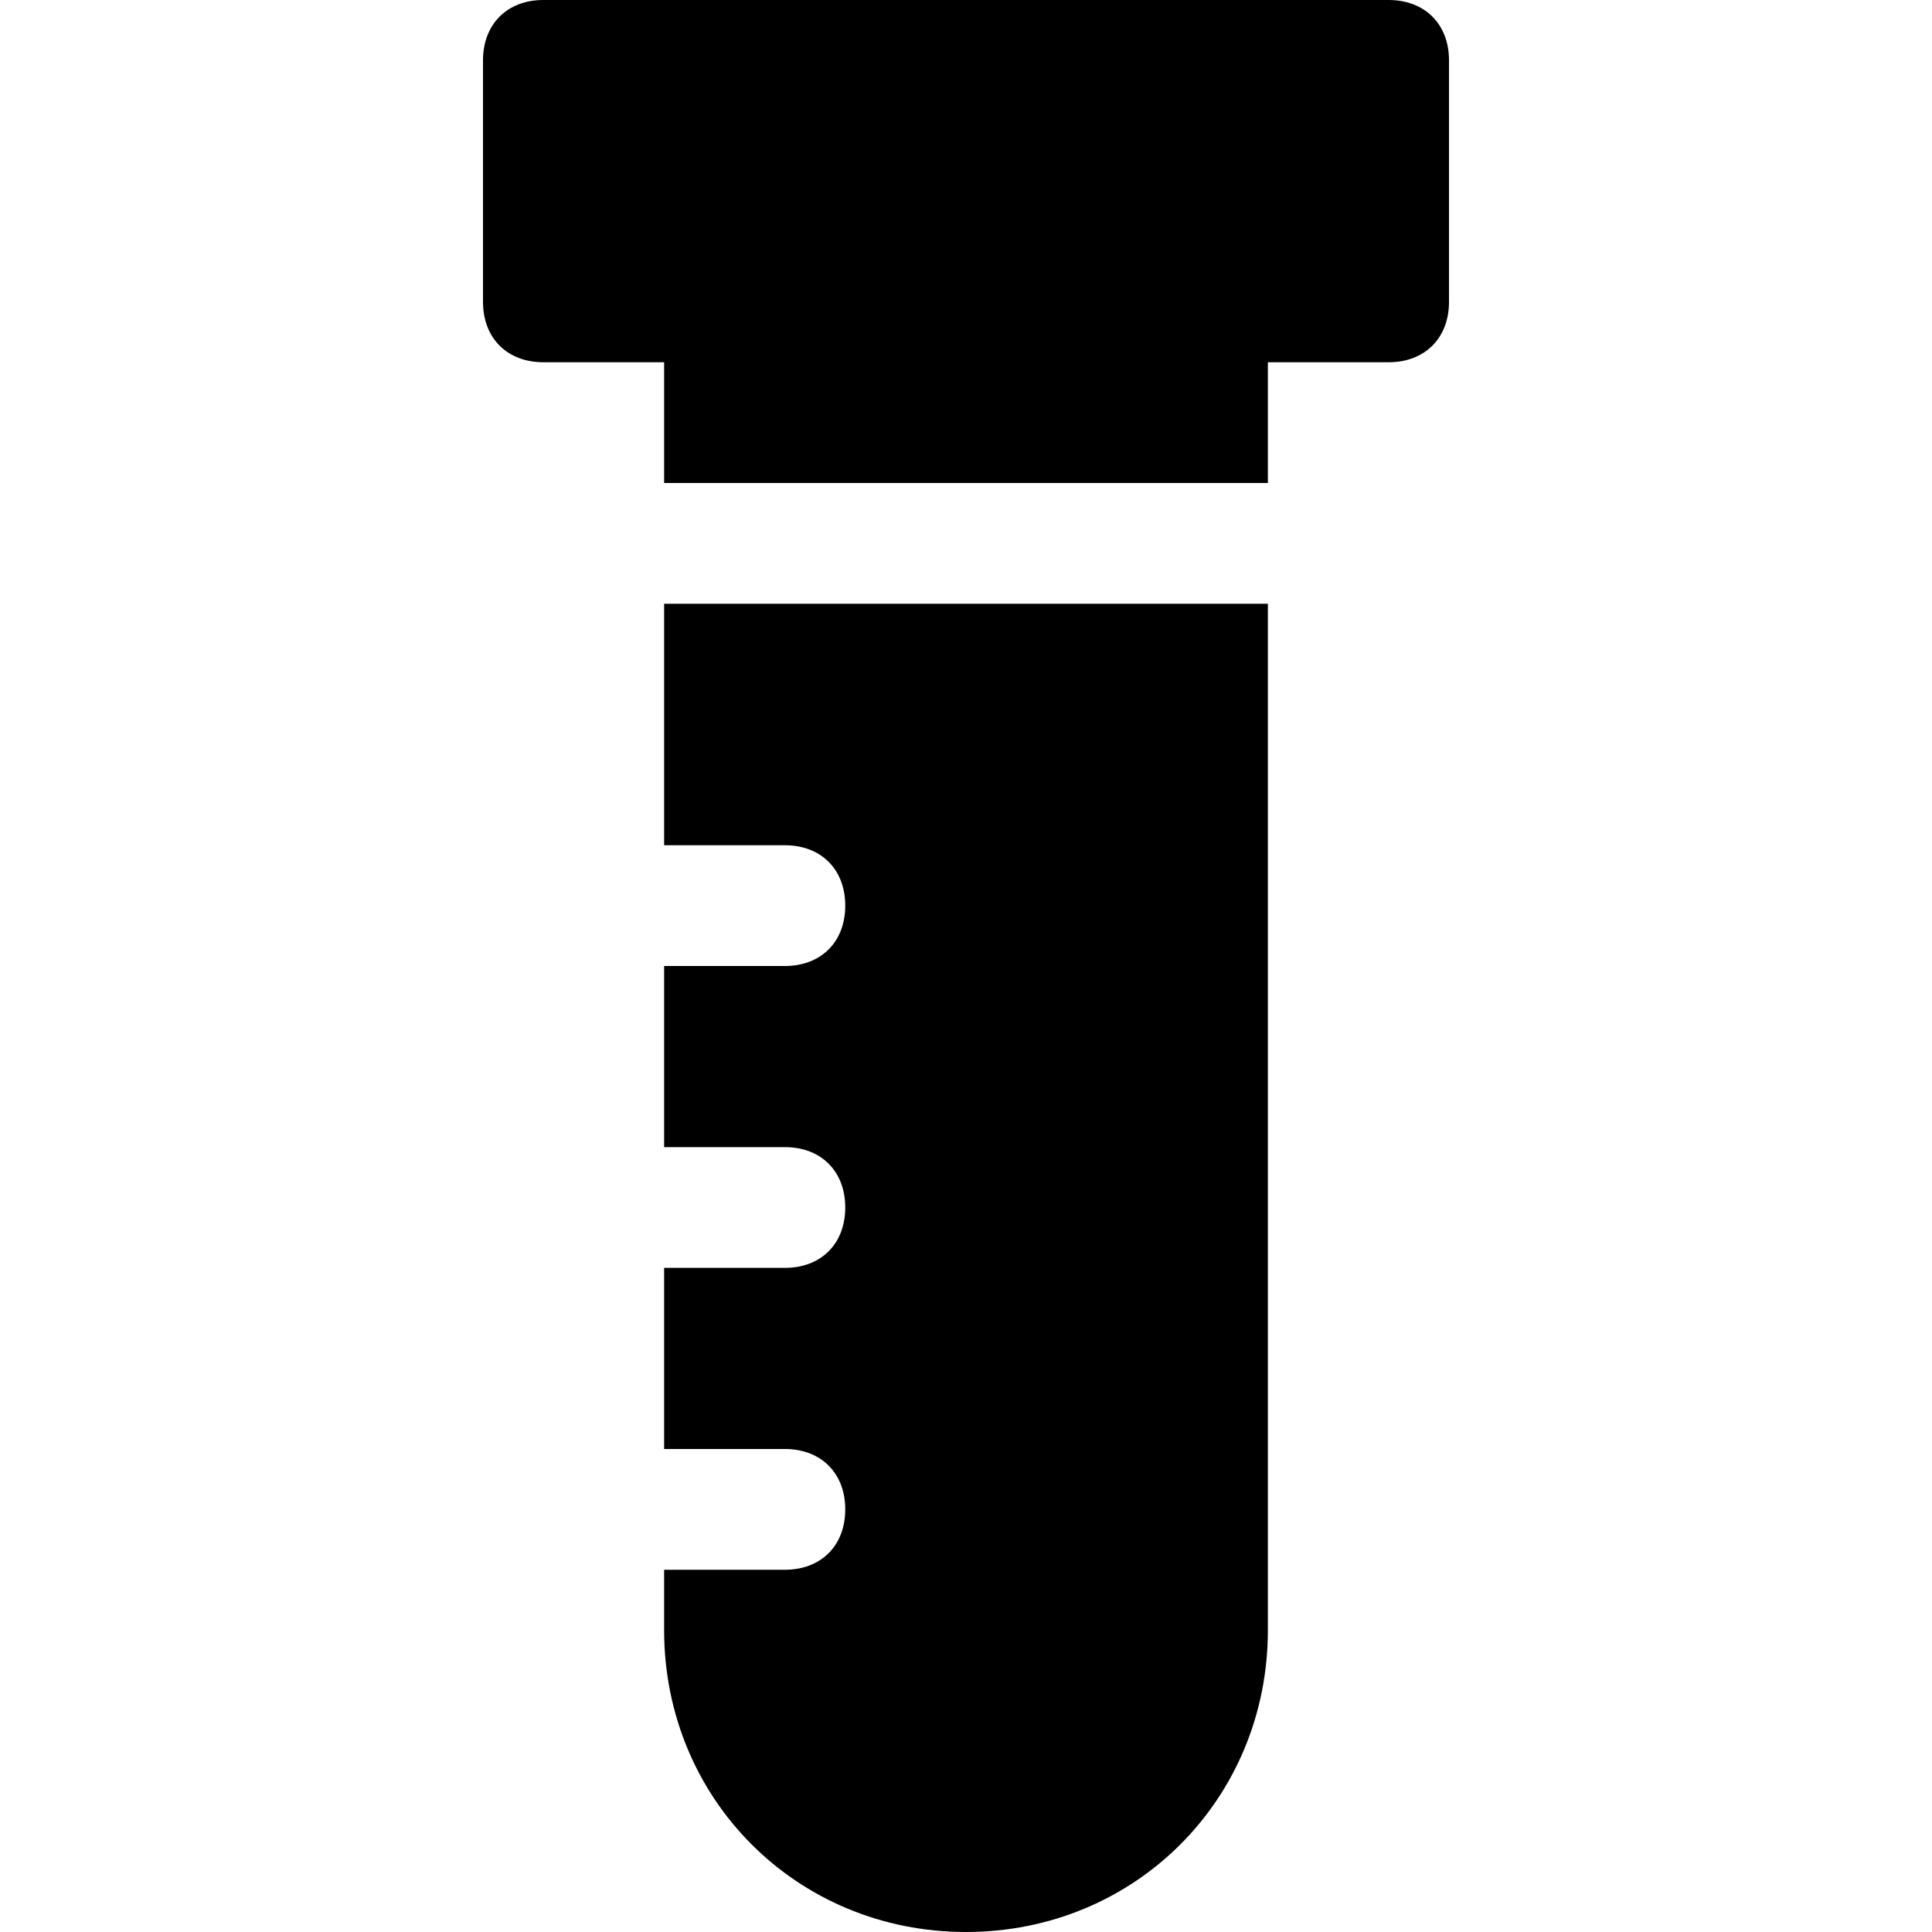 <?xml version="1.0" encoding="utf-8"?>
<!-- Generator: Adobe Illustrator 18.1.1, SVG Export Plug-In . SVG Version: 6.00 Build 0)  -->
<!DOCTYPE svg PUBLIC "-//W3C//DTD SVG 1.1//EN" "http://www.w3.org/Graphics/SVG/1.1/DTD/svg11.dtd">
<svg version="1.1" id="Layer_1" xmlns="http://www.w3.org/2000/svg" xmlns:xlink="http://www.w3.org/1999/xlink" x="0px" y="0px"
	 width="32px" height="32px" viewBox="0 0 32 32" enable-background="new 0 0 32 32" xml:space="preserve">
<path d="M9,6h2v2h10V6h2c0.6,0,1-0.4,1-1V1c0-0.6-0.4-1-1-1H9C8.4,0,8,0.4,8,1v4C8,5.6,8.4,6,9,6z"/>
<path d="M13,26h-2v1c0,2.8,2.2,5,5,5s5-2.2,5-5V10H11v4h2c0.6,0,1,0.4,1,1s-0.4,1-1,1h-2v3h2c0.6,0,1,0.4,1,1s-0.4,1-1,1h-2v3h2
	c0.6,0,1,0.4,1,1S13.6,26,13,26z"/>
</svg>
